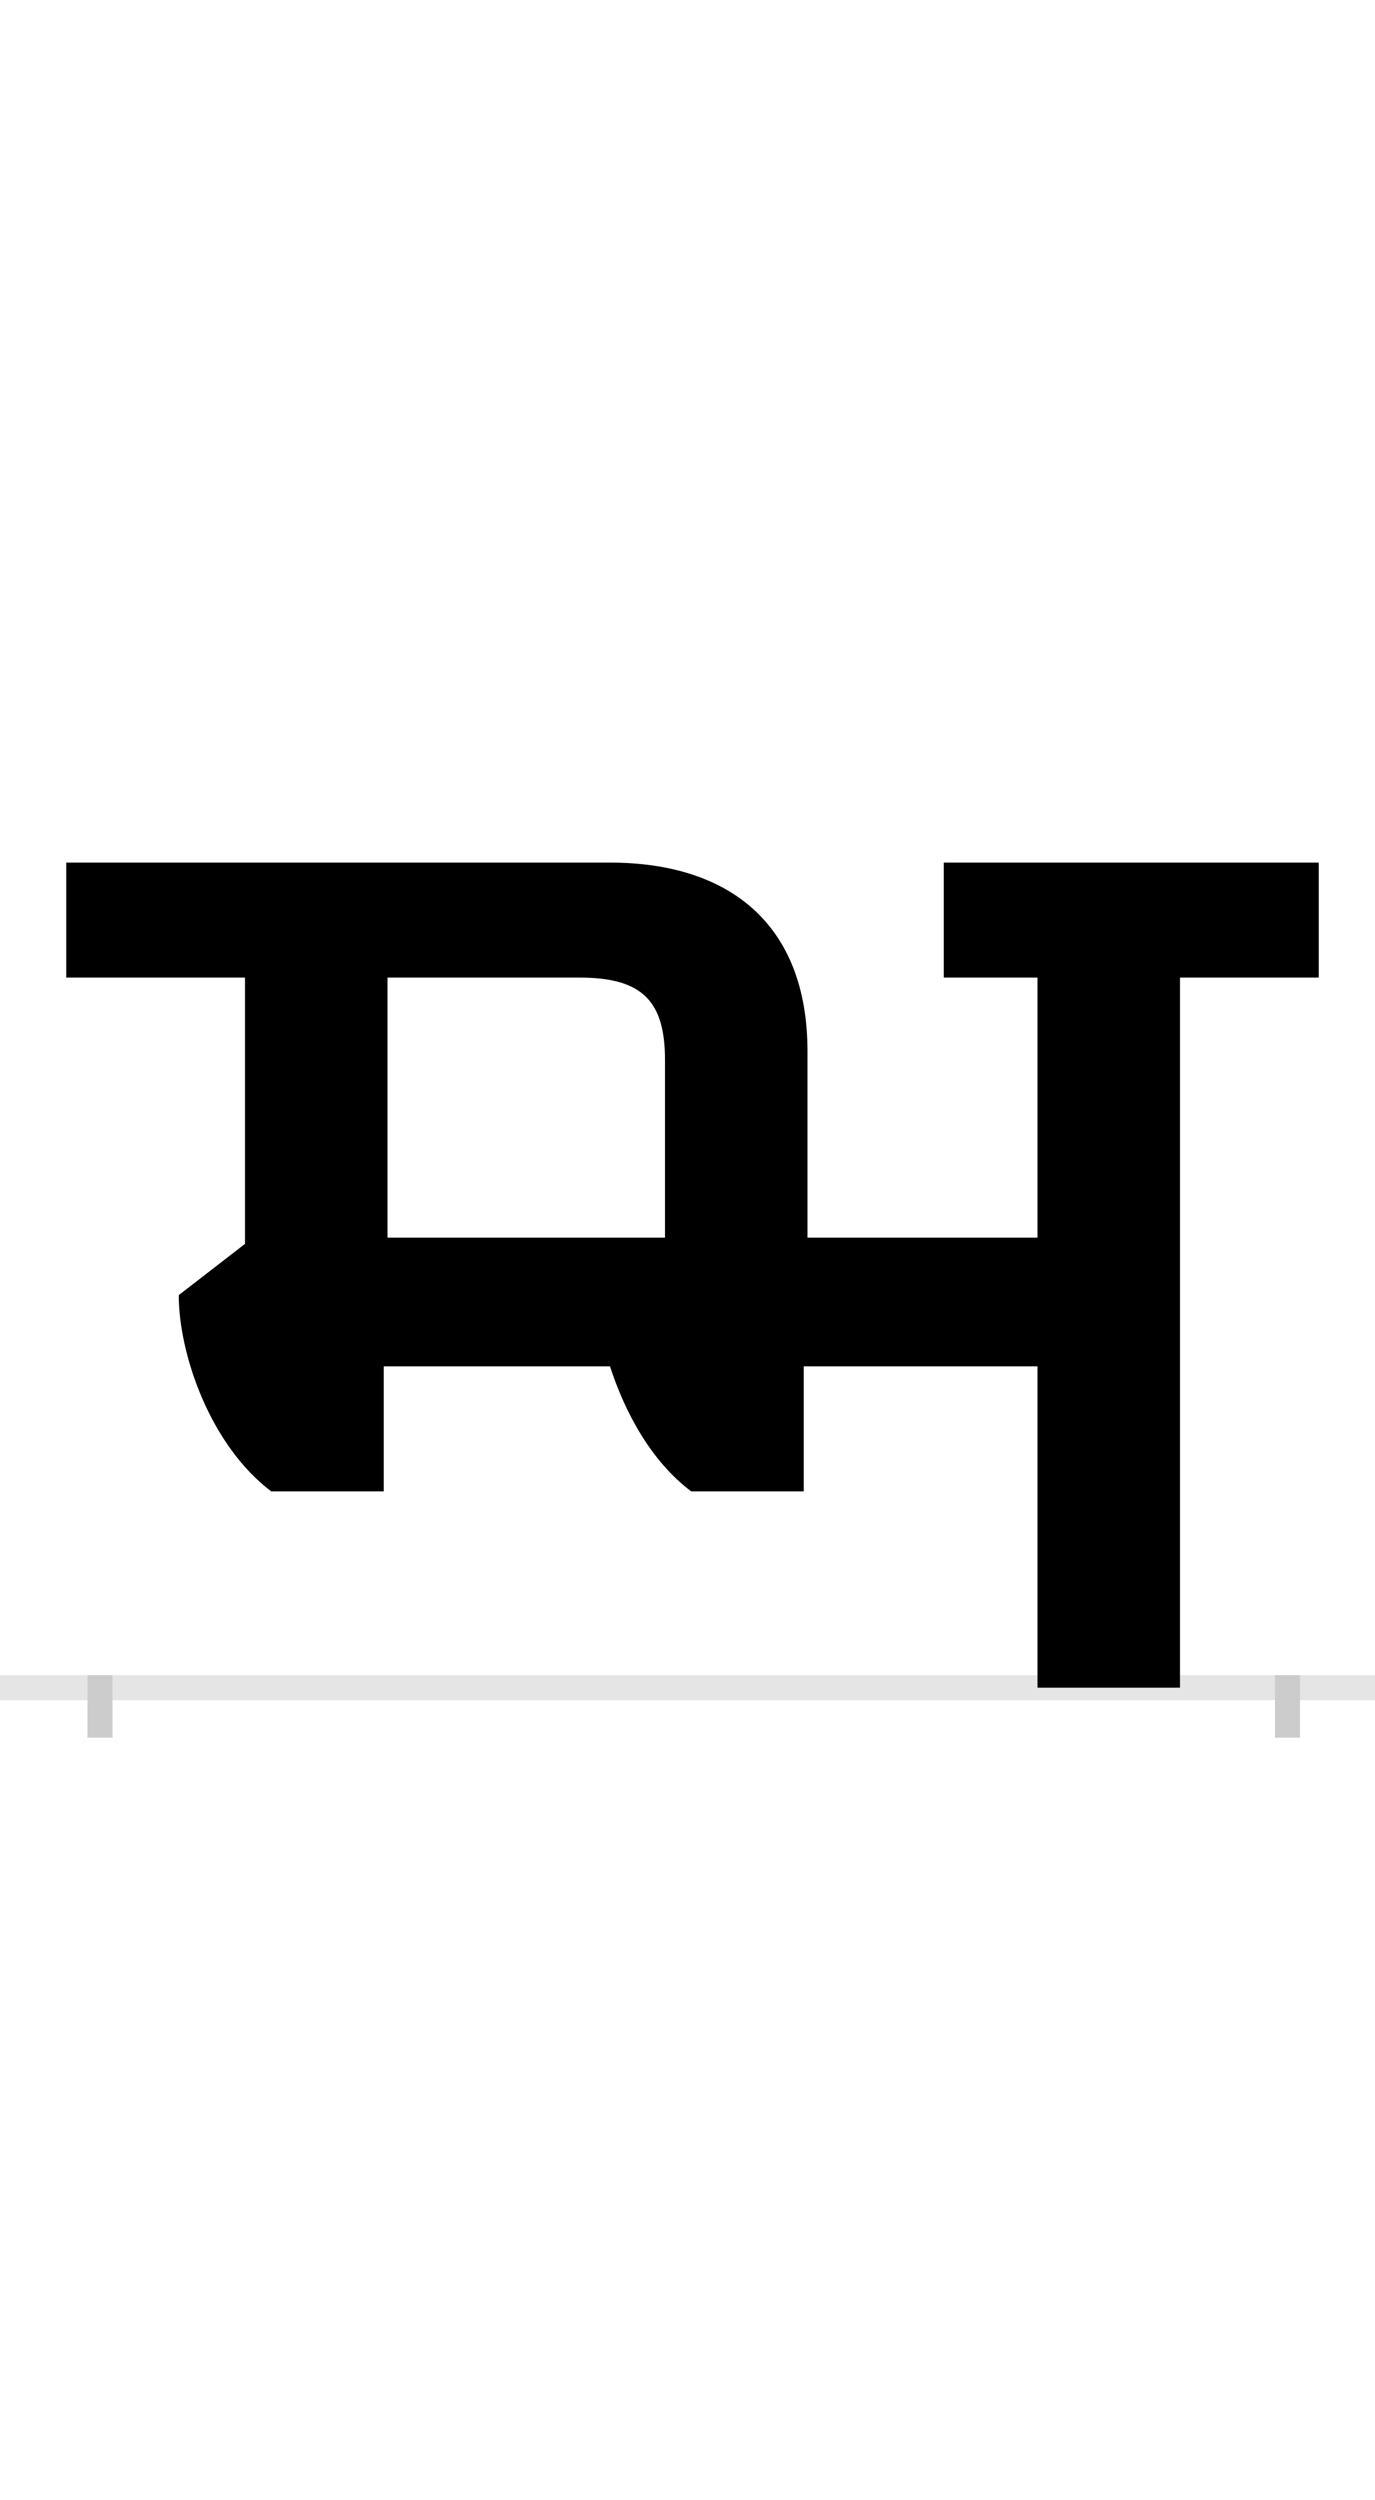 <?xml version="1.0" encoding="UTF-8"?>
<svg height="200.0" version="1.1" width="110.0" xmlns="http://www.w3.org/2000/svg" xmlns:xlink="http://www.w3.org/1999/xlink">
 <rect width="100%" height="100%" fill="#808080" stroke="none"/>
 <path d="M0,0 l110,0 l0,200 l-110,0 Z M0,0" fill="rgb(255,255,255)" transform="matrix(1,0,0,-1,0.0,200.0)"/>
 <path d="M0,0 l110,0" fill="none" stroke="rgb(229,229,229)" stroke-width="2" transform="matrix(1,0,0,-1,0.0,135.0)"/>
 <path d="M0,1 l0,-5" fill="none" stroke="rgb(204,204,204)" stroke-width="2" transform="matrix(1,0,0,-1,8.0,135.0)"/>
 <path d="M0,1 l0,-5" fill="none" stroke="rgb(204,204,204)" stroke-width="2" transform="matrix(1,0,0,-1,103.0,135.0)"/>
 <path d="M750,0 l114,0 l0,568 l111,0 l0,92 l-300,0 l0,-92 l75,0 l0,-208 l-184,0 l0,149 c0,103,-64,151,-158,151 l-435,0 l0,-92 l143,0 l0,-213 l-53,-41 c0,-47,25,-120,74,-157 l90,0 l0,100 l181,0 c12,-37,33,-76,65,-100 l90,0 l0,100 l187,0 Z M452,502 l0,-142 l-222,0 l0,208 l154,0 c51,0,68,-20,68,-66 Z M452,502" fill="rgb(0,0,0)" transform="matrix(0.1,0.0,0.0,-0.1,8.0,135.0)"/>
</svg>
